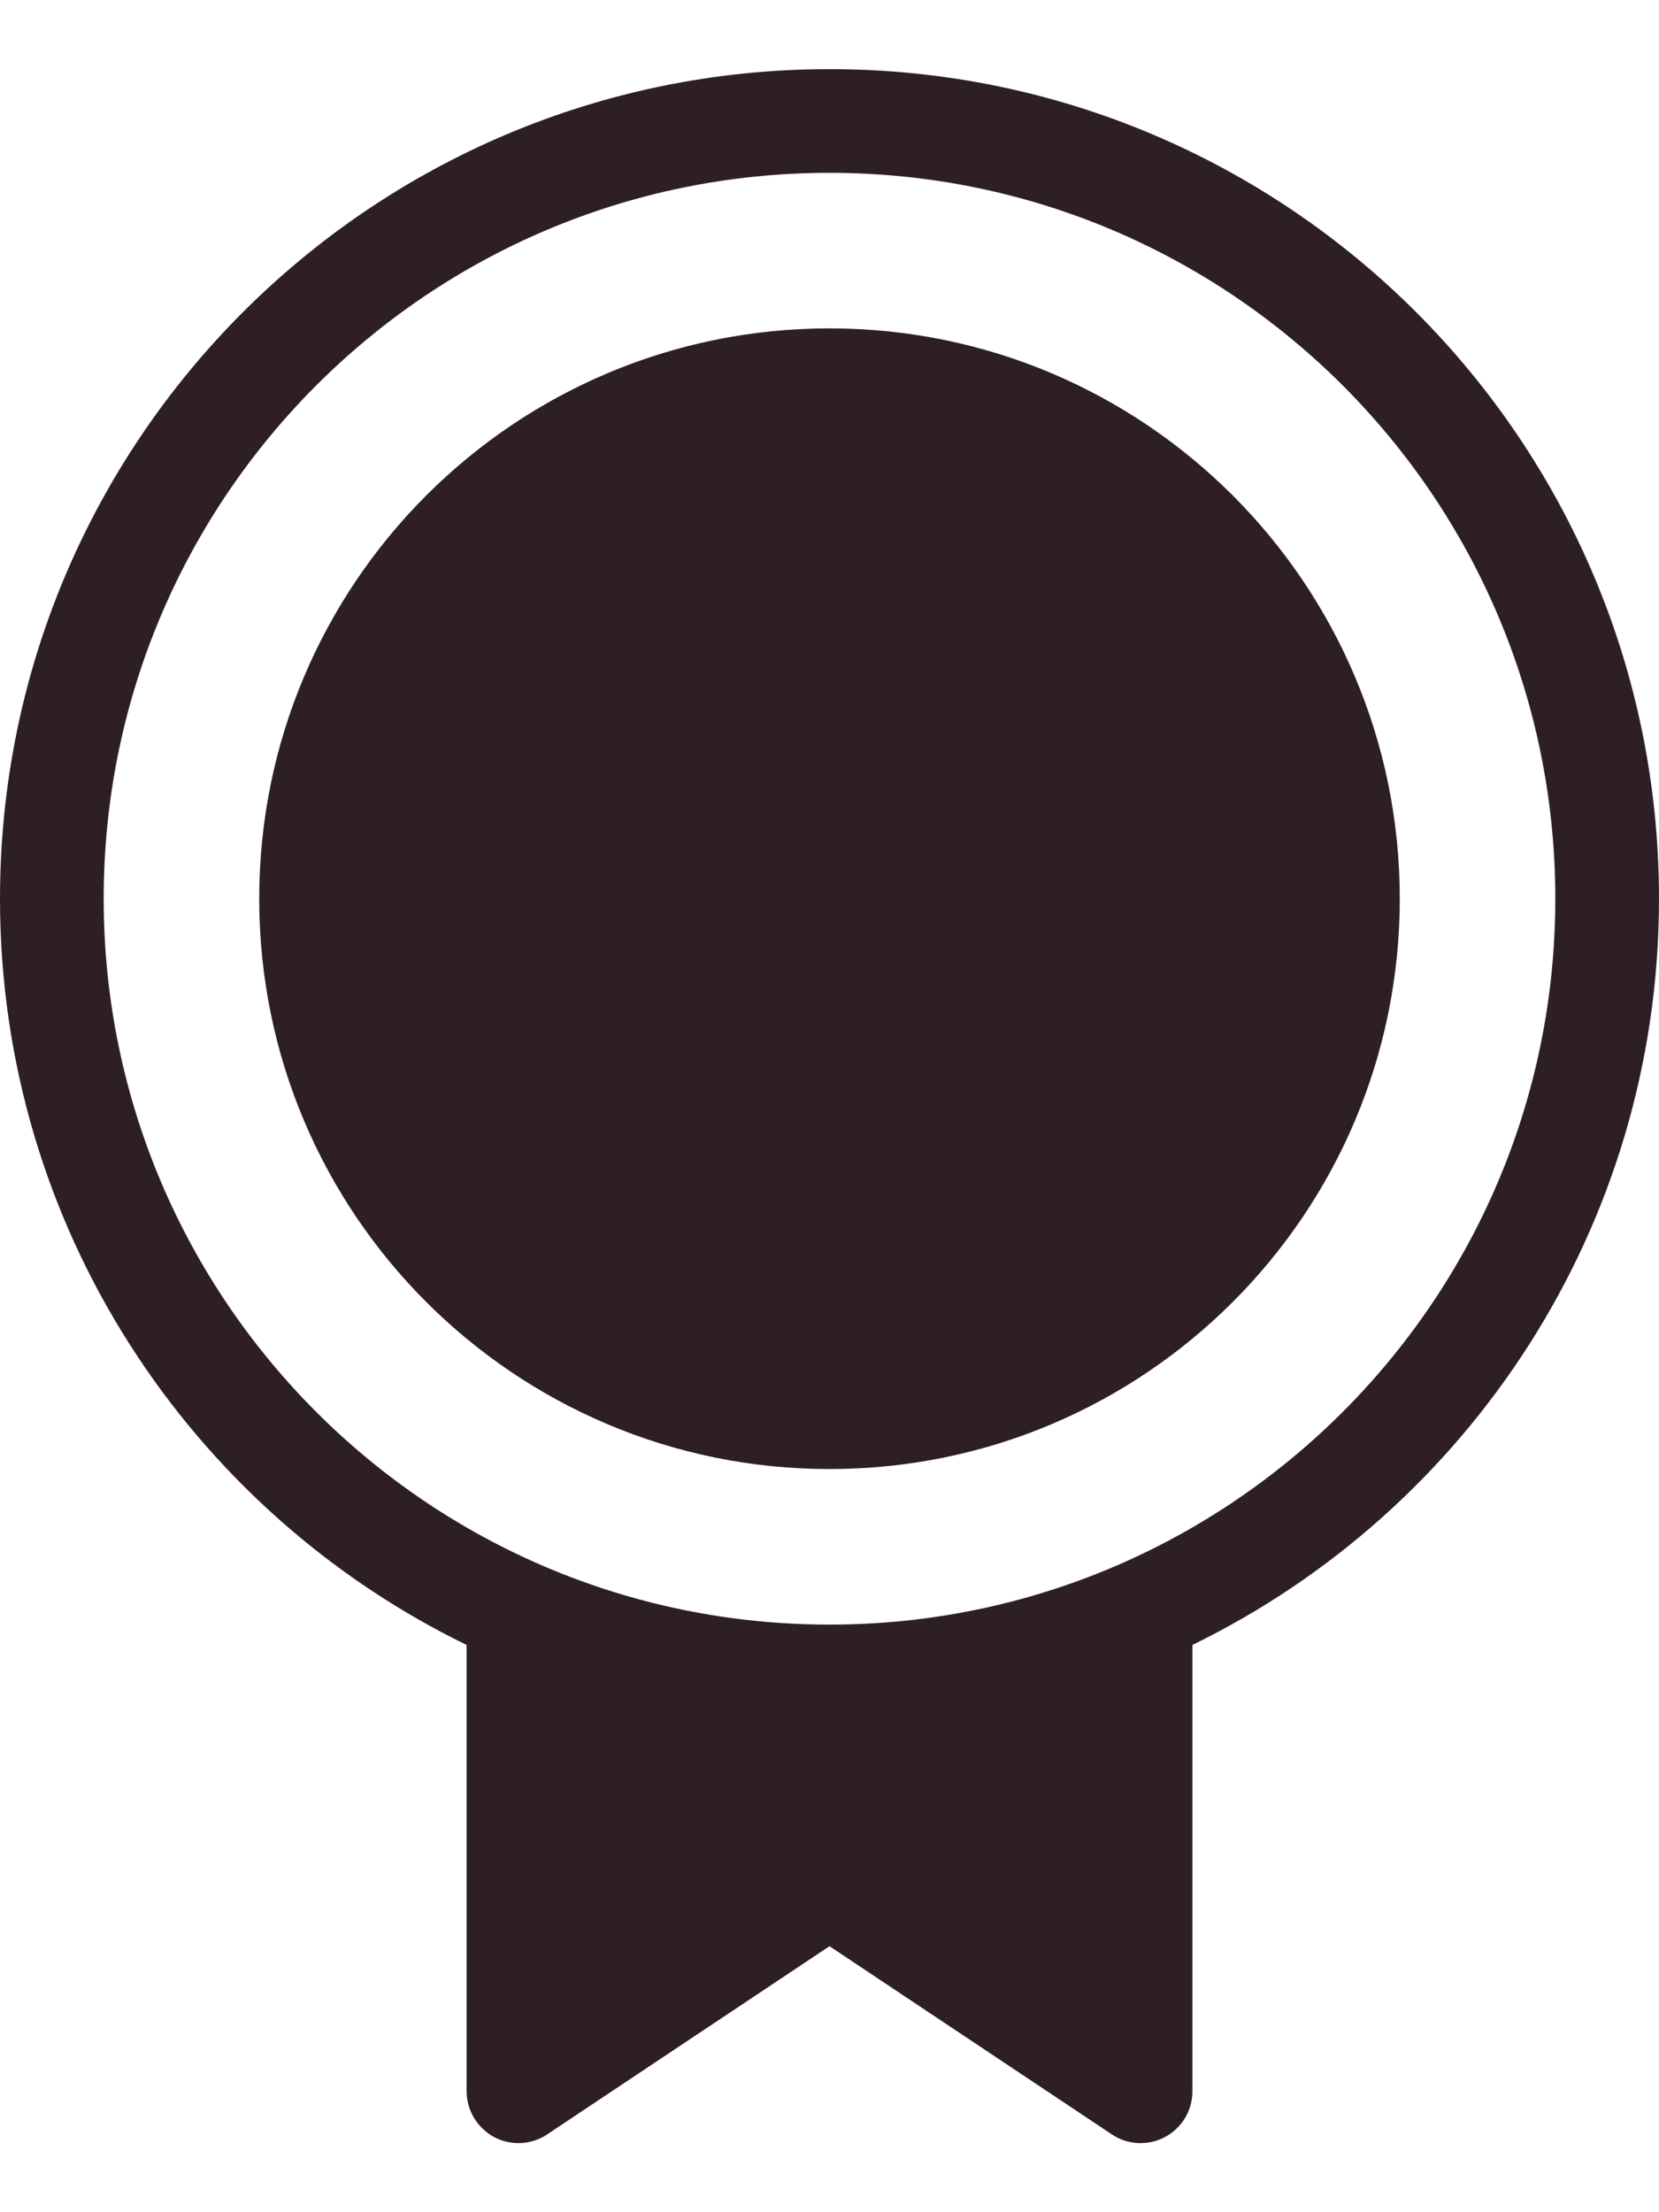 <svg width="12" height="16" viewBox="0 0 12 16" fill="none" xmlns="http://www.w3.org/2000/svg">
<path d="M1.875 6.5C1.875 4.222 3.722 2.375 6 2.375C8.278 2.375 10.125 4.222 10.125 6.5C10.125 8.778 8.278 10.625 6 10.625C3.722 10.625 1.875 8.778 1.875 6.5Z" fill="#2E1F26"/>
<path fill-rule="evenodd" clip-rule="evenodd" d="M8.625 11.897C10.623 10.923 12 8.872 12 6.5C12 3.186 9.314 0.5 6 0.5C2.687 0.5 0 3.186 0 6.5C0 8.873 1.377 10.924 3.375 11.897V15.125C3.375 15.193 3.394 15.259 3.429 15.318C3.464 15.376 3.514 15.424 3.573 15.456C3.633 15.488 3.701 15.503 3.769 15.5C3.836 15.496 3.902 15.475 3.958 15.437L6 14.076L8.042 15.437C8.098 15.475 8.164 15.496 8.232 15.5C8.3 15.503 8.367 15.488 8.427 15.456C8.487 15.424 8.537 15.376 8.572 15.318C8.607 15.259 8.625 15.193 8.625 15.125V11.897ZM6 11.75C8.899 11.75 11.25 9.399 11.25 6.5C11.25 3.6 8.899 1.25 6 1.25C3.1 1.25 0.75 3.6 0.75 6.5C0.75 9.399 3.1 11.75 6 11.75Z" fill="#2E1F26"/>
</svg>

